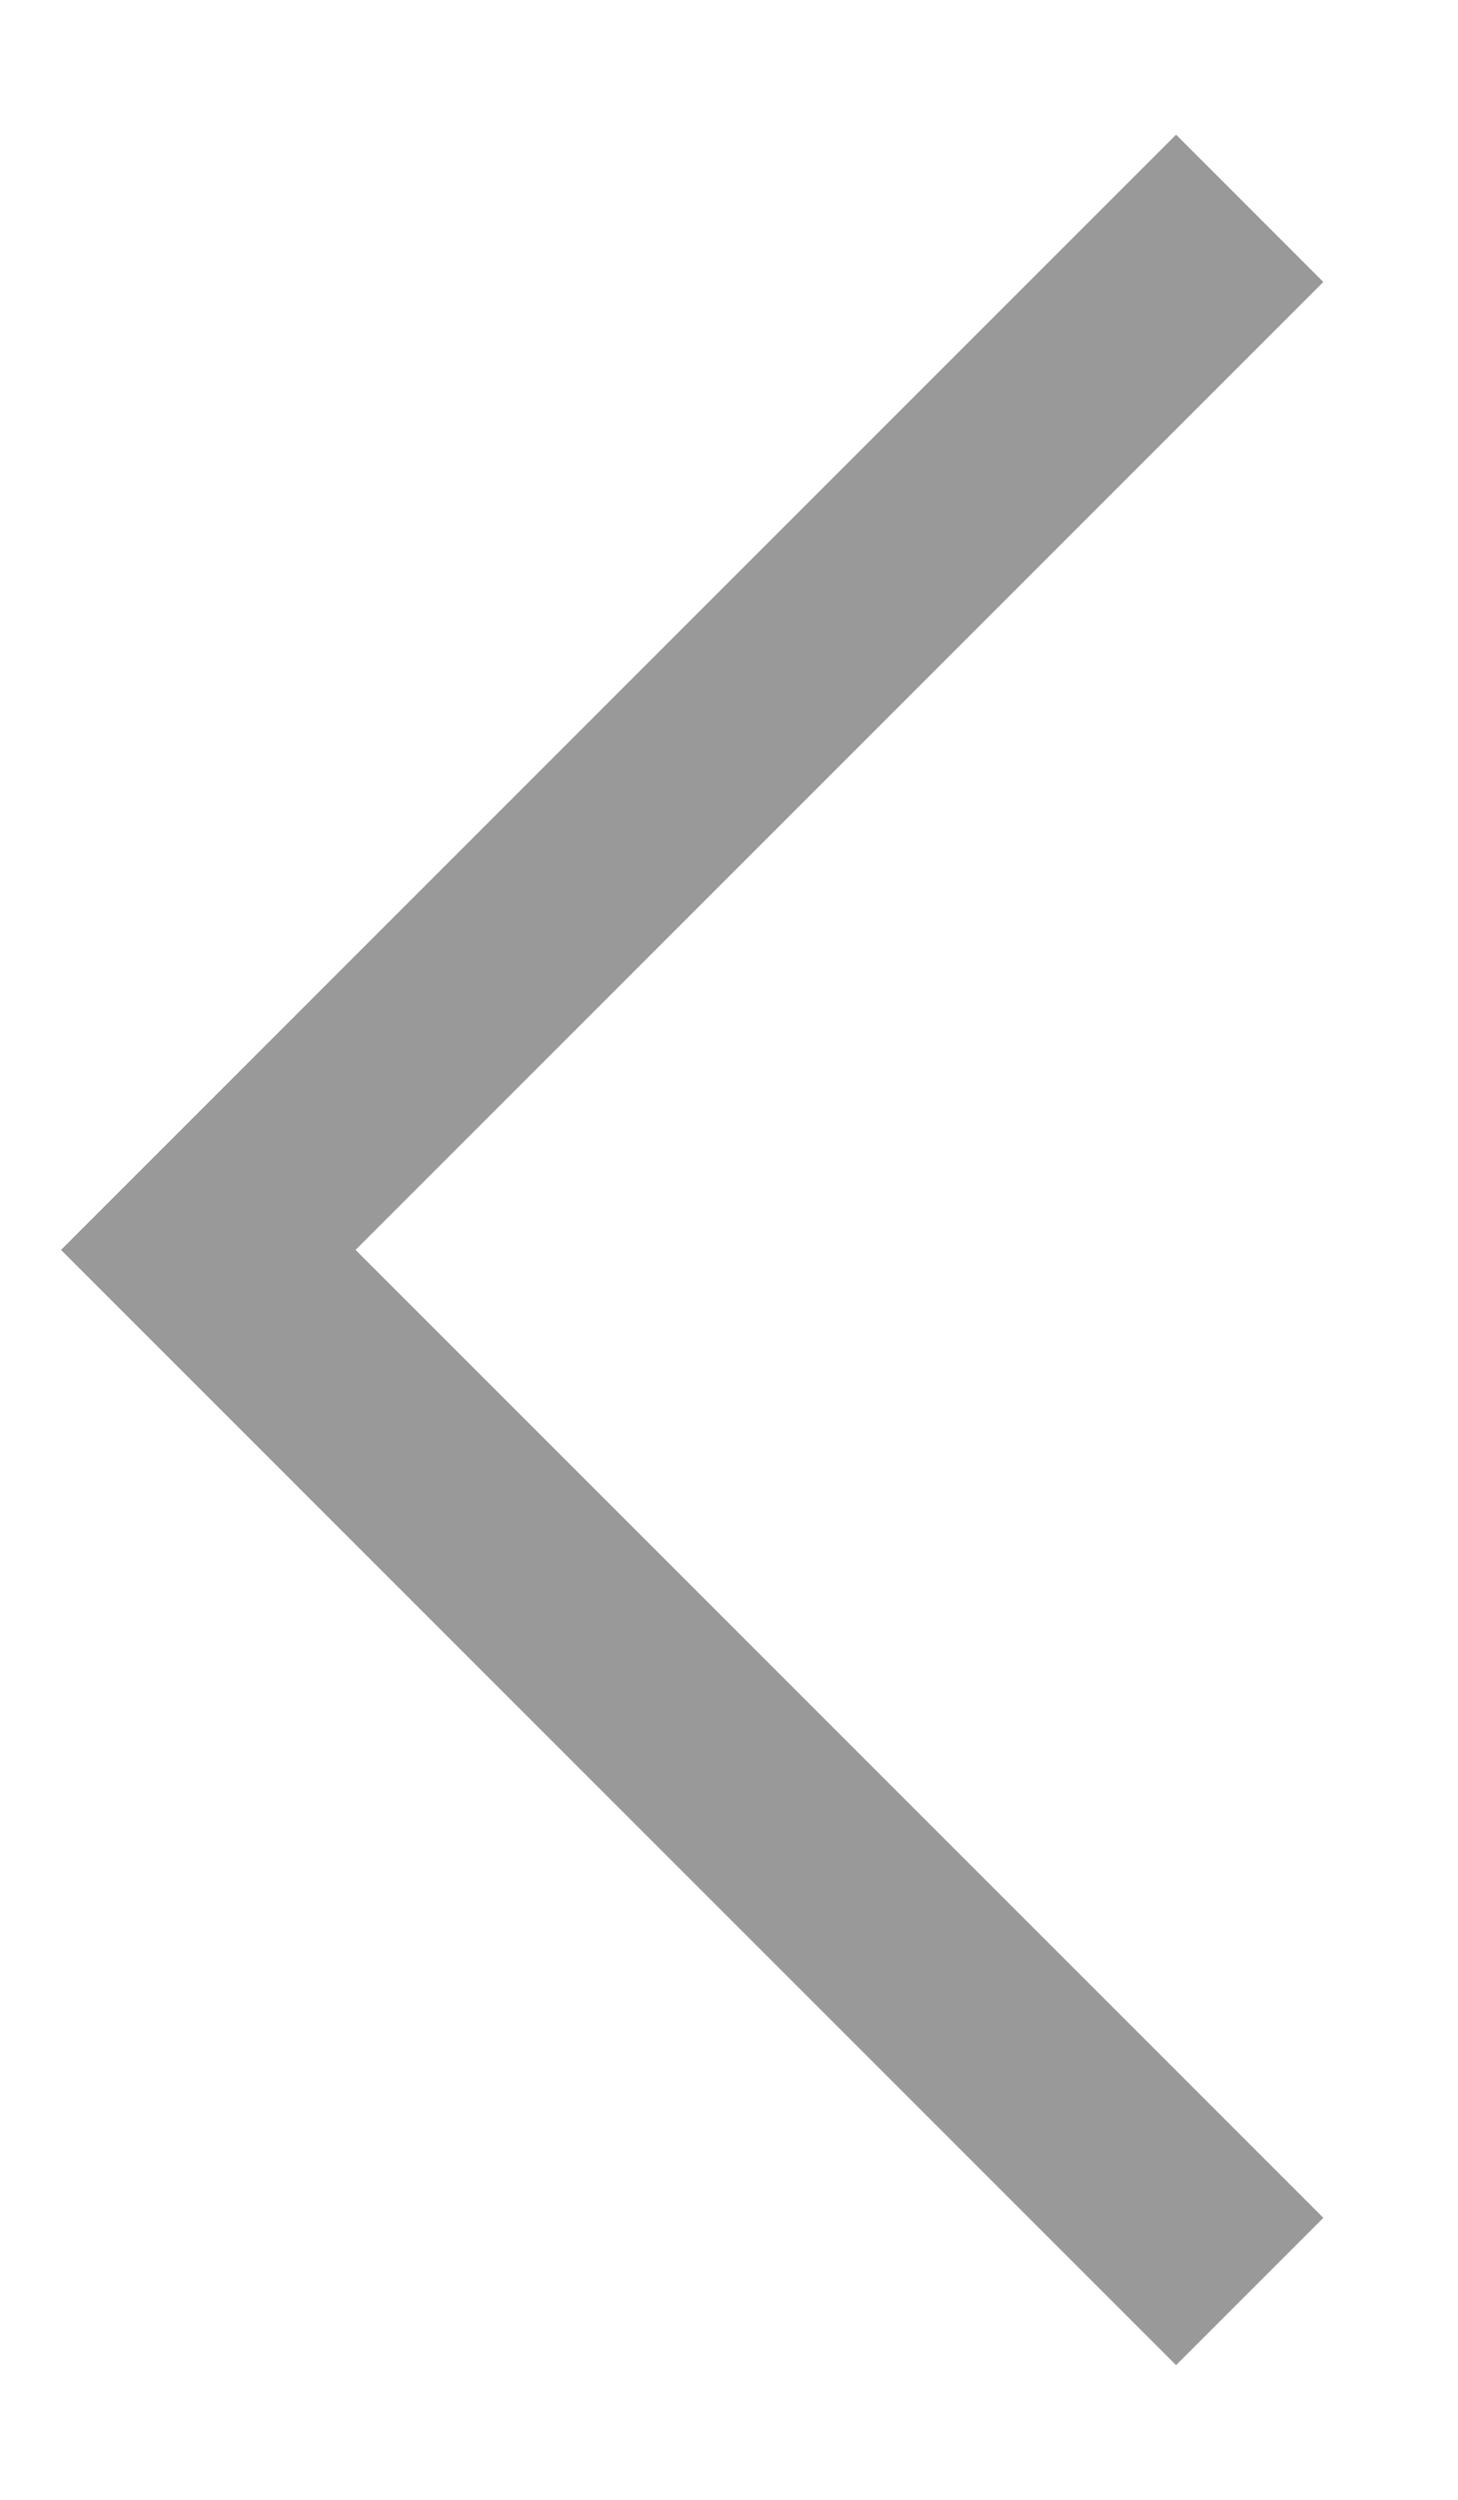 <svg className="svg" width="7" height="12" viewBox="0 0 7 12" fill="none" xmlns="http://www.w3.org/2000/svg">

<style type="text/css">
	@import url(../../src/scss/elements/icons.scss);
</style>

<path class="icn-line" d="M6 1L1 6L6 11" stroke="#999999"/>
</svg>
